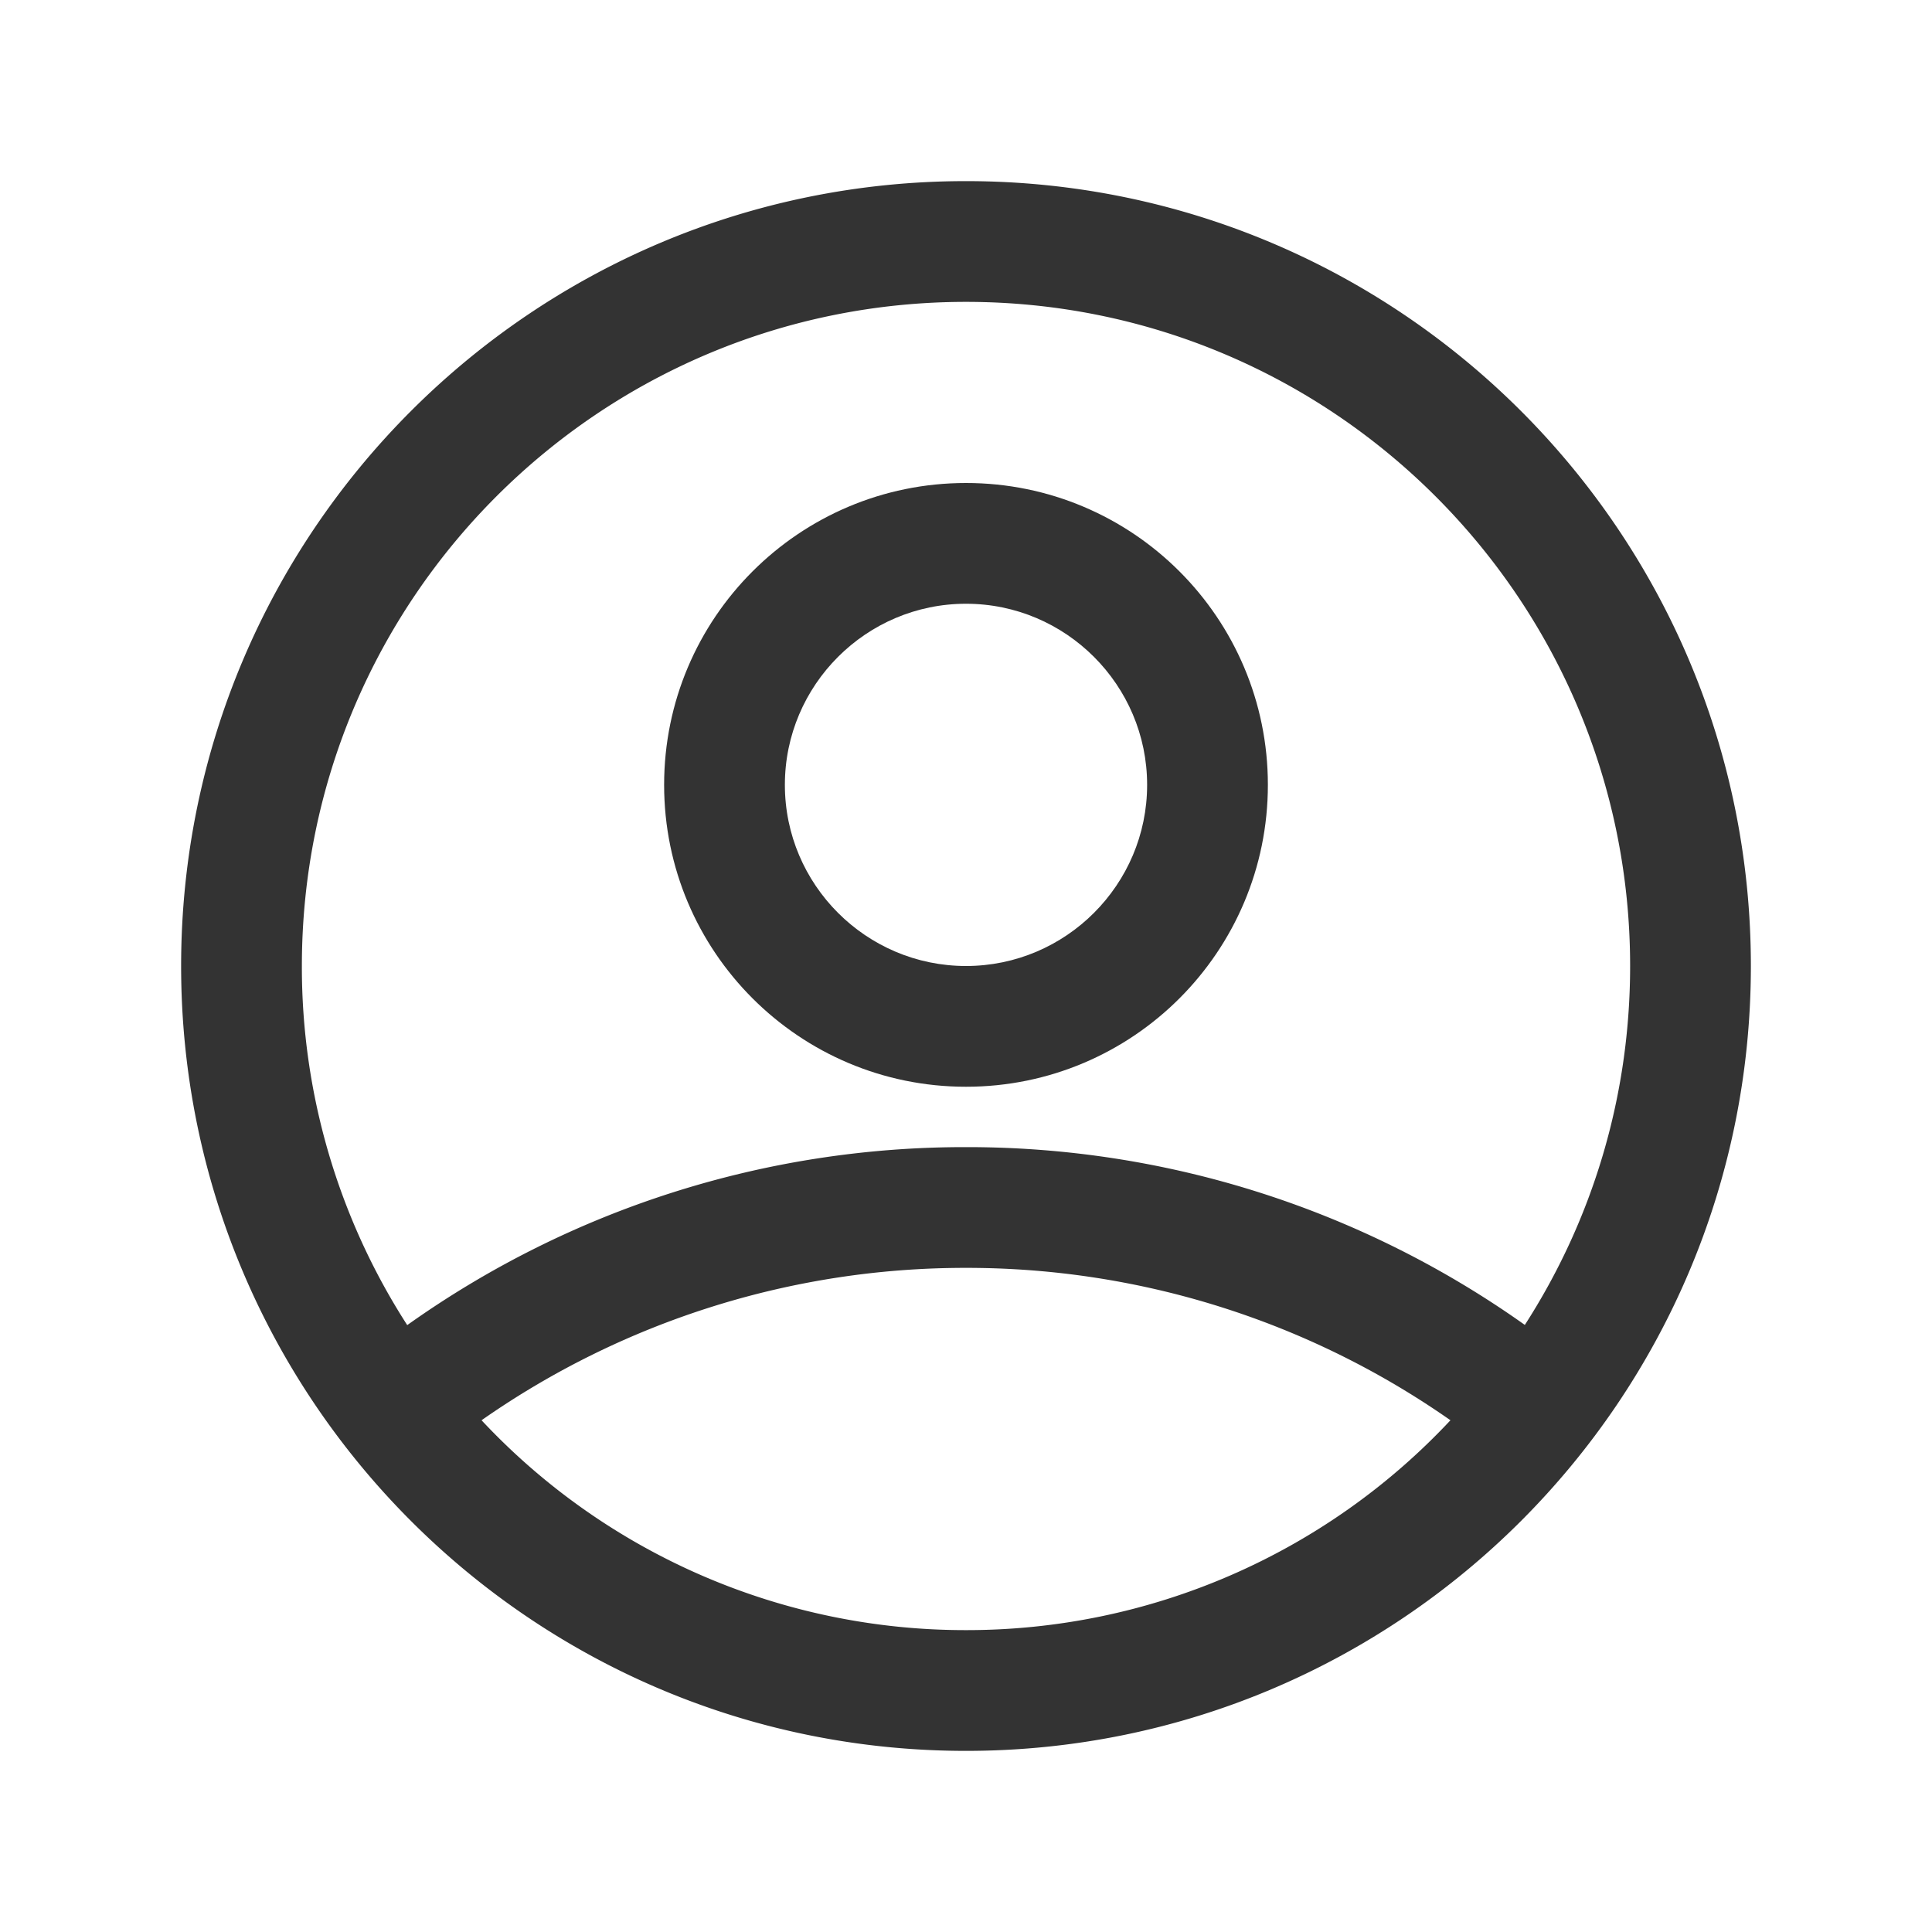 <?xml version="1.0" standalone="no"?><!DOCTYPE svg PUBLIC "-//W3C//DTD SVG 1.1//EN" "http://www.w3.org/Graphics/SVG/1.1/DTD/svg11.dtd"><svg class="icon" width="200px" height="200.00px" viewBox="0 0 1024 1024" version="1.1" xmlns="http://www.w3.org/2000/svg"><path fill="#333333" d="M672 416c0 88.384-71.616 160-160 160s-160-71.616-160-160 71.616-160 160-160 160 71.616 160 160z m-64 0c0-52.896-43.104-96-96-96s-96 43.104-96 96 43.104 96 96 96 96-43.104 96-96z"  /><path fill="#333333" d="M512 928c229.76 0 416-186.24 416-416S741.76 96 512 96 96 282.24 96 512s186.24 416 416 416z m0-64a351.04 351.04 0 0 1-256.768-111.232A446.816 446.816 0 0 1 512 672a446.88 446.88 0 0 1 256.768 80.768A351.04 351.04 0 0 1 512 864z m0-256a509.44 509.44 0 0 0-296.16 94.336A350.368 350.368 0 0 1 160 512C160 317.6 317.6 160 512 160s352 157.6 352 352c0 70.08-20.48 135.392-55.808 190.24A510.176 510.176 0 0 0 512 608z"  /></svg>